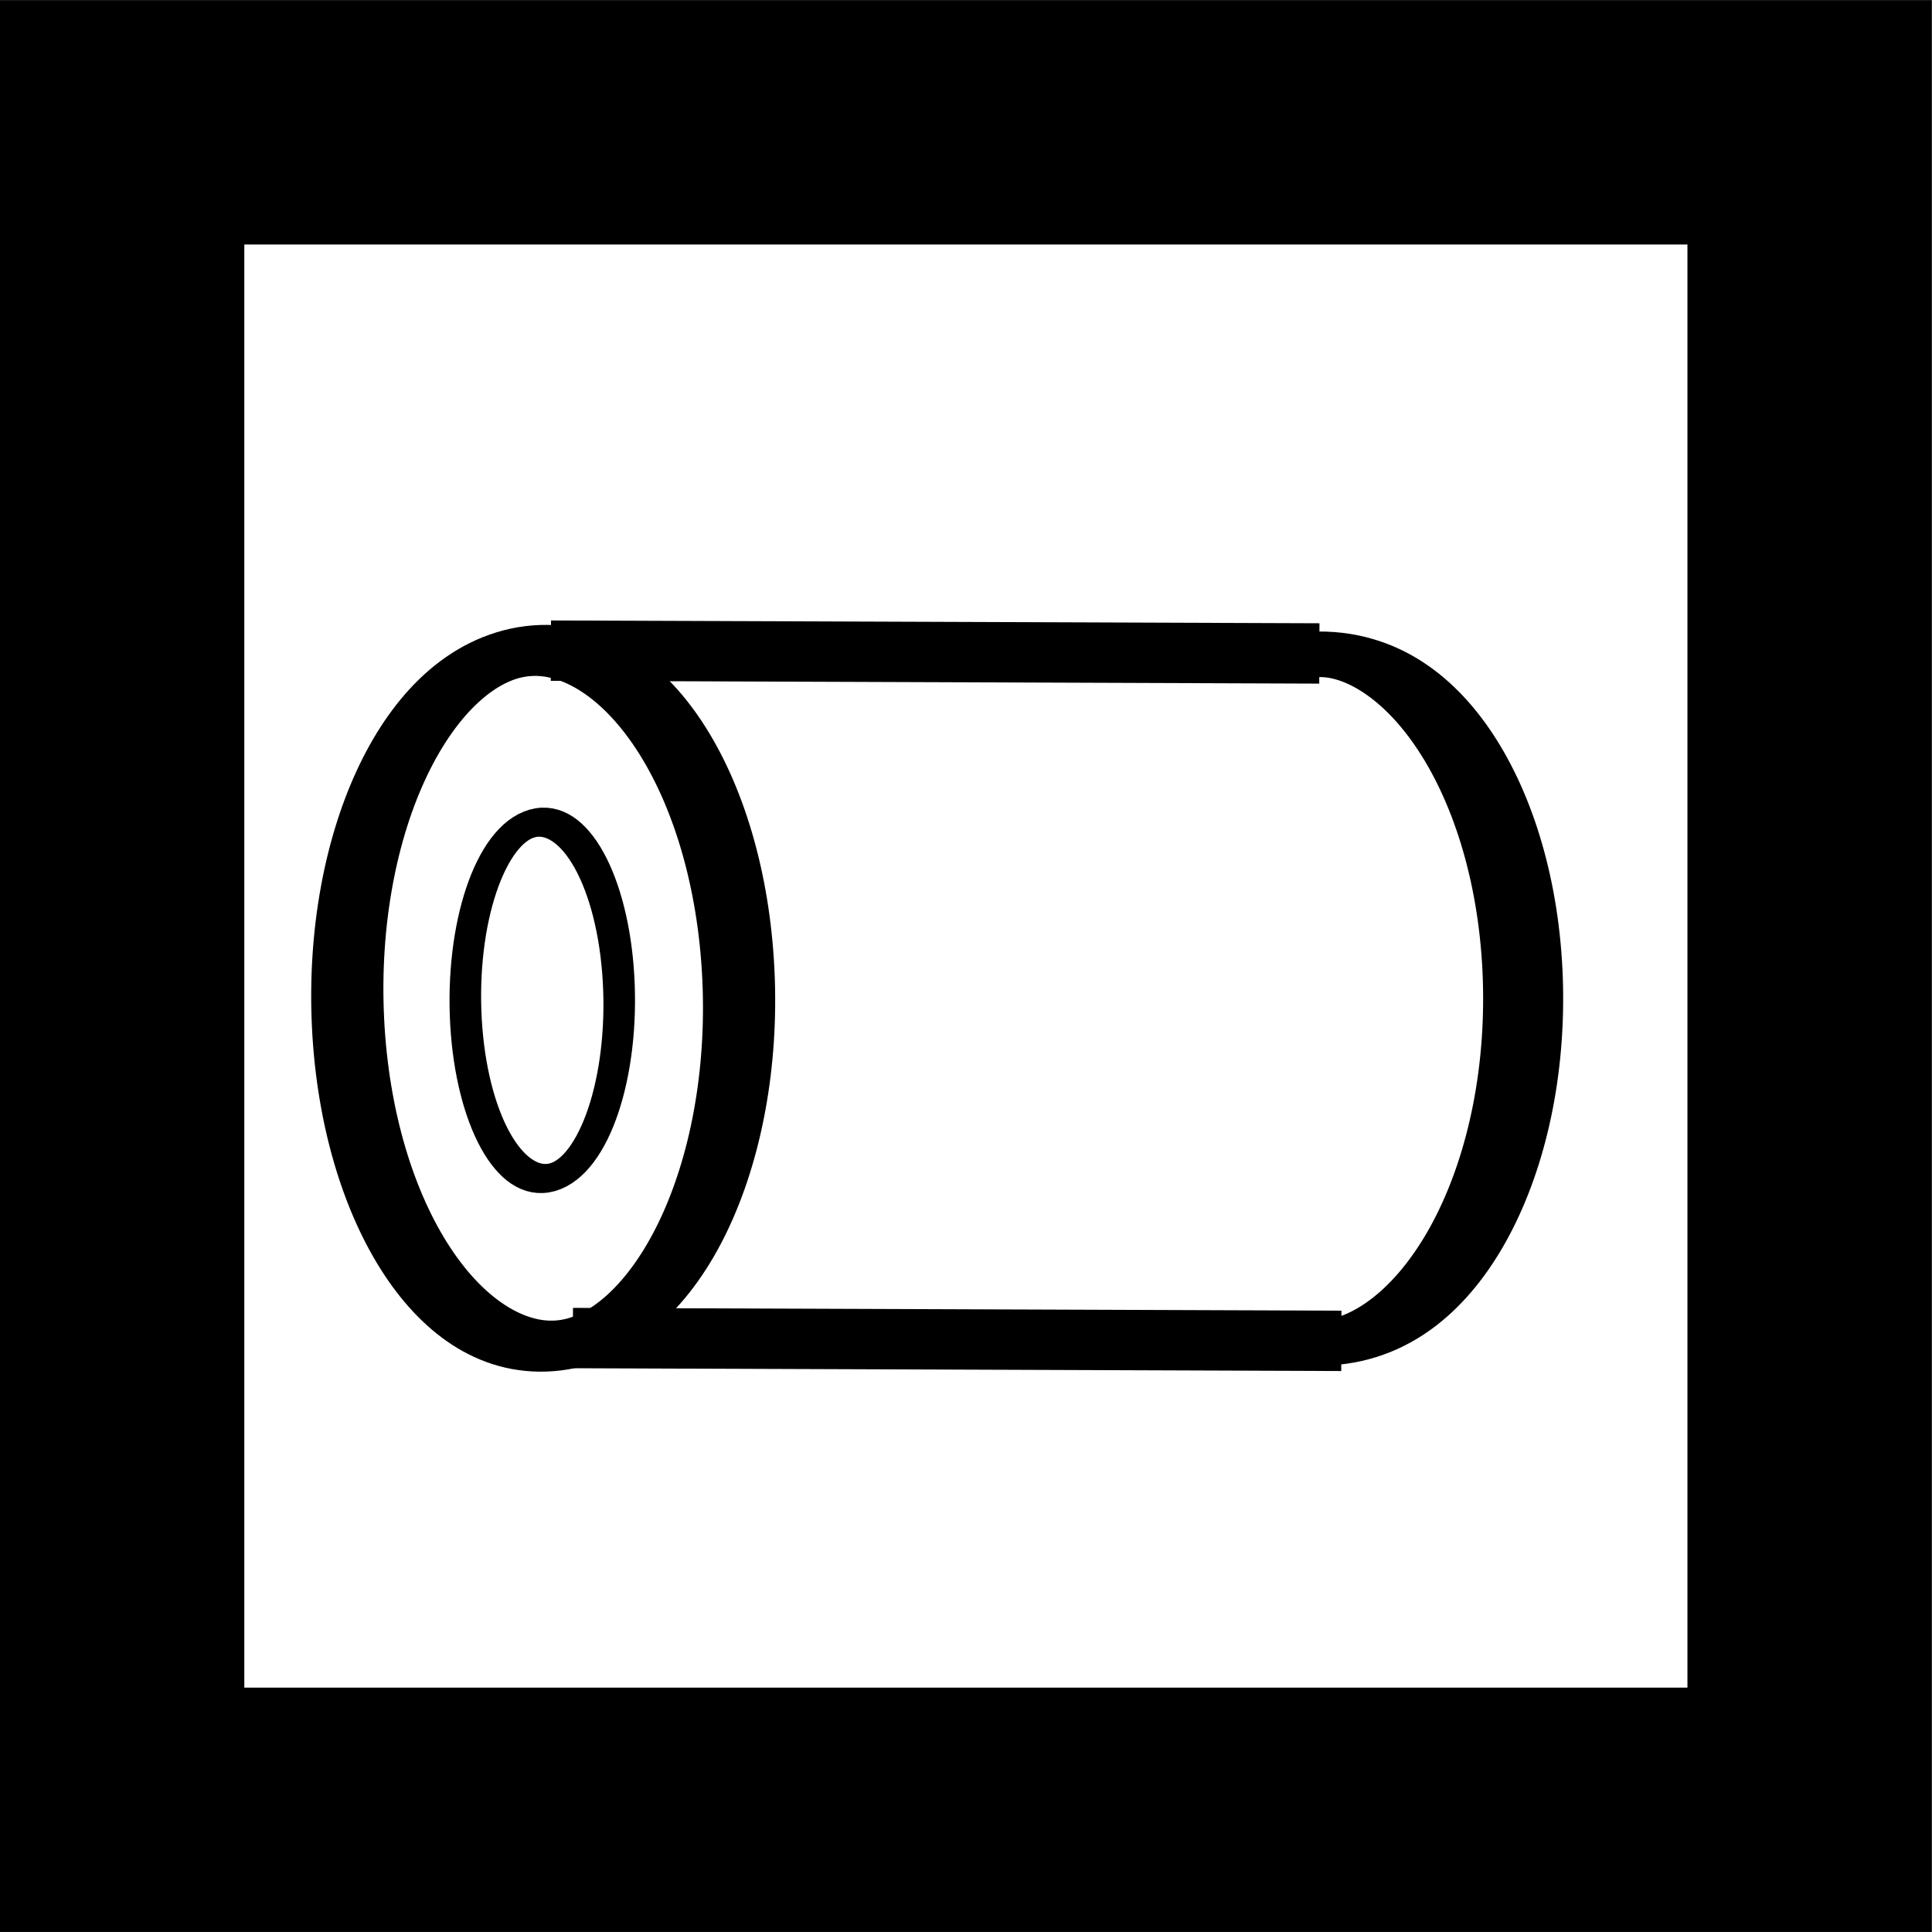 <?xml version="1.0" encoding="UTF-8" standalone="no"?>
<!-- Created with Inkscape (http://www.inkscape.org/) -->

<svg
   xmlns:dc="http://purl.org/dc/elements/1.1/"
   xmlns:cc="http://creativecommons.org/ns#"
   xmlns:rdf="http://www.w3.org/1999/02/22-rdf-syntax-ns#"
   xmlns:svg="http://www.w3.org/2000/svg"
   xmlns="http://www.w3.org/2000/svg"
   xmlns:sodipodi="http://sodipodi.sourceforge.net/DTD/sodipodi-0.dtd"
   xmlns:inkscape="http://www.inkscape.org/namespaces/inkscape"
   width="39.537"
   height="39.537"
   id="svg4102"
   version="1.1"
   inkscape:version="0.48.4 r9939"
   sodipodi:docname="attenuator.svg">
  <rect width="100%" height="100%" fill="#808080" stroke="none"/>
  <defs
     id="defs4104">
    <marker
       inkscape:stockid="Arrow1Mend"
       orient="auto"
       refY="0"
       refX="0"
       id="Arrow1Mend"
       style="overflow:visible">
      <path
         inkscape:connector-curvature="0"
         id="path5043"
         d="M 0,0 L 5,-5 L -12.5,0 L 5,5 L 0,0 z"
         style="fill-rule:evenodd;stroke:#000000;stroke-width:1pt;marker-start:none"
         transform="matrix(-0.4,0,0,-0.4,-4,0)" />
    </marker>
    <marker
       inkscape:stockid="Arrow1Mend"
       orient="auto"
       refY="0"
       refX="0"
       id="marker6949"
       style="overflow:visible">
      <path
         inkscape:connector-curvature="0"
         id="path6951"
         d="M 0,0 L 5,-5 L -12.5,0 L 5,5 L 0,0 z"
         style="fill-rule:evenodd;stroke:#000000;stroke-width:1pt;marker-start:none"
         transform="matrix(-0.4,0,0,-0.4,-4,0)" />
    </marker>
    <marker
       inkscape:stockid="Arrow1Mend"
       orient="auto"
       refY="0"
       refX="0"
       id="marker6953"
       style="overflow:visible">
      <path
         inkscape:connector-curvature="0"
         id="path6955"
         d="M 0,0 L 5,-5 L -12.5,0 L 5,5 L 0,0 z"
         style="fill-rule:evenodd;stroke:#000000;stroke-width:1pt;marker-start:none"
         transform="matrix(-0.4,0,0,-0.4,-4,0)" />
    </marker>
    <inkscape:path-effect
       effect="spiro"
       id="path-effect22425-4-3"
       is_visible="true" />
    <inkscape:path-effect
       effect="spiro"
       id="path-effect22429-1-5"
       is_visible="true" />
    <inkscape:path-effect
       effect="spiro"
       id="path-effect22433-9-5"
       is_visible="true" />
    <marker
       inkscape:stockid="Arrow1Mend"
       orient="auto"
       refY="0"
       refX="0"
       id="Arrow1Mend-3"
       style="overflow:visible">
      <path
         inkscape:connector-curvature="0"
         id="path5043-6"
         d="M 0,0 L 5,-5 L -12.5,0 L 5,5 L 0,0 z"
         style="fill-rule:evenodd;stroke:#000000;stroke-width:1pt;marker-start:none"
         transform="matrix(-0.4,0,0,-0.4,-4,0)" />
    </marker>
    <marker
       inkscape:stockid="Arrow1Mend"
       orient="auto"
       refY="0"
       refX="0"
       id="marker7264"
       style="overflow:visible">
      <path
         inkscape:connector-curvature="0"
         id="path7266"
         d="M 0,0 L 5,-5 L -12.5,0 L 5,5 L 0,0 z"
         style="fill-rule:evenodd;stroke:#000000;stroke-width:1pt;marker-start:none"
         transform="matrix(-0.4,0,0,-0.4,-4,0)" />
    </marker>
    <marker
       inkscape:stockid="Arrow1Mend"
       orient="auto"
       refY="0"
       refX="0"
       id="marker7268"
       style="overflow:visible">
      <path
         inkscape:connector-curvature="0"
         id="path7270"
         d="M 0,0 L 5,-5 L -12.5,0 L 5,5 L 0,0 z"
         style="fill-rule:evenodd;stroke:#000000;stroke-width:1pt;marker-start:none"
         transform="matrix(-0.4,0,0,-0.4,-4,0)" />
    </marker>
  </defs>
  <sodipodi:namedview
     id="base"
     pagecolor="#ffffff"
     bordercolor="#666666"
     borderopacity="1.0"
     inkscape:pageopacity="0.0"
     inkscape:pageshadow="2"
     inkscape:zoom="5.12"
     inkscape:cx="33.378606"
     inkscape:cy="21.619838"
     inkscape:document-units="px"
     inkscape:current-layer="svg4102"
     showgrid="false"
     fit-margin-top="0"
     fit-margin-left="0"
     fit-margin-right="0"
     fit-margin-bottom="0"
     inkscape:window-width="1234"
     inkscape:window-height="711"
     inkscape:window-x="2050"
     inkscape:window-y="201"
     inkscape:window-maximized="0" />
  <g
     style="display:inline"
     id="icon_collimator"
     transform="matrix(0,1.25,1.25,0,-769.054,-617.809)"
     inkscape:label="icon_collimator">
    <desc
       id="desc5239">Collimator</desc>
    <rect
       transform="matrix(0,1,1,0,0,0)"
       y="496.25"
       x="617.243"
       height="27.626"
       width="27.626"
       id="rect6784-3-2"
       style="fill:#ffffff;fill-opacity:1;stroke:#000000;stroke-width:4;stroke-miterlimit:4;stroke-opacity:1;stroke-dasharray:none;display:inline" />
    <g
       transform="translate(24.812,-29.417)"
       id="g5549"
       style="display:inline">
      <path
         sodipodi:type="arc"
         style="fill:#261748;fill-opacity:0;stroke:#000000;stroke-width:1.664;stroke-miterlimit:4;stroke-opacity:1;stroke-dasharray:none;display:inline"
         id="path2988-49"
         sodipodi:cx="24.5"
         sodipodi:cy="37.5"
         sodipodi:rx="4.5"
         sodipodi:ry="11.5"
         d="M 29,37.5 C 29,43.851 26.985,49 24.5,49 C 22.015,49 20,43.851 20,37.5 C 20,31.149 22.015,26 24.5,26 C 26.985,26 29,31.149 29,37.5 z"
         transform="matrix(-0.089,0.71,0.494,0.024,469.434,635.258)" />
      <path
         sodipodi:type="arc"
         style="fill:#261748;fill-opacity:0;stroke:#000000;stroke-width:1.852;stroke-miterlimit:4;stroke-opacity:1;stroke-dasharray:none;display:inline"
         id="path2988-4"
         sodipodi:cx="24.5"
         sodipodi:cy="37.5"
         sodipodi:rx="4.5"
         sodipodi:ry="11.5"
         d="M 29,37.5 C 29,43.851 26.985,49 24.5,49 C 22.015,49 20,43.851 20,37.5 C 20,31.149 22.015,26 24.5,26 C 26.985,26 29,31.149 29,37.5 z"
         transform="matrix(-0.046,0.279,0.253,0.009,477.452,646.365)" />
      <path
         sodipodi:type="arc"
         style="fill:#261748;fill-opacity:0;stroke:#000000;stroke-width:1.432;stroke-miterlimit:4;stroke-opacity:1;stroke-dasharray:none;display:inline"
         id="path3800"
         sodipodi:cx="33.909092"
         sodipodi:cy="36.545456"
         sodipodi:rx="3.6363637"
         sodipodi:ry="10.818182"
         d="M 33.795,25.733 C 35.802,25.545 37.481,30.234 37.544,36.205 C 37.607,42.177 36.031,47.17 34.023,47.358 C 33.983,47.362 33.942,47.364 33.901,47.364"
         transform="matrix(0,0.915,0.521,0,466.743,635.242)"
         sodipodi:start="4.6809378"
         sodipodi:end="7.8563055"
         sodipodi:open="true" />
      <path
         style="fill:none;stroke:#000000;stroke-width:0.988;stroke-linecap:butt;stroke-linejoin:miter;stroke-miterlimit:4;stroke-opacity:1;stroke-dasharray:none;display:inline"
         d="M 480.087,653.679 L 480.133,666.26"
         id="path3802"
         inkscape:connector-curvature="0" />
      <path
         style="fill:none;stroke:#000000;stroke-width:0.988;stroke-linecap:butt;stroke-linejoin:miter;stroke-miterlimit:4;stroke-opacity:1;stroke-dasharray:none;display:inline"
         d="M 491.341,654.039 L 491.387,666.62"
         id="path3802-7"
         inkscape:connector-curvature="0" />
    </g>
  </g>
</svg>
